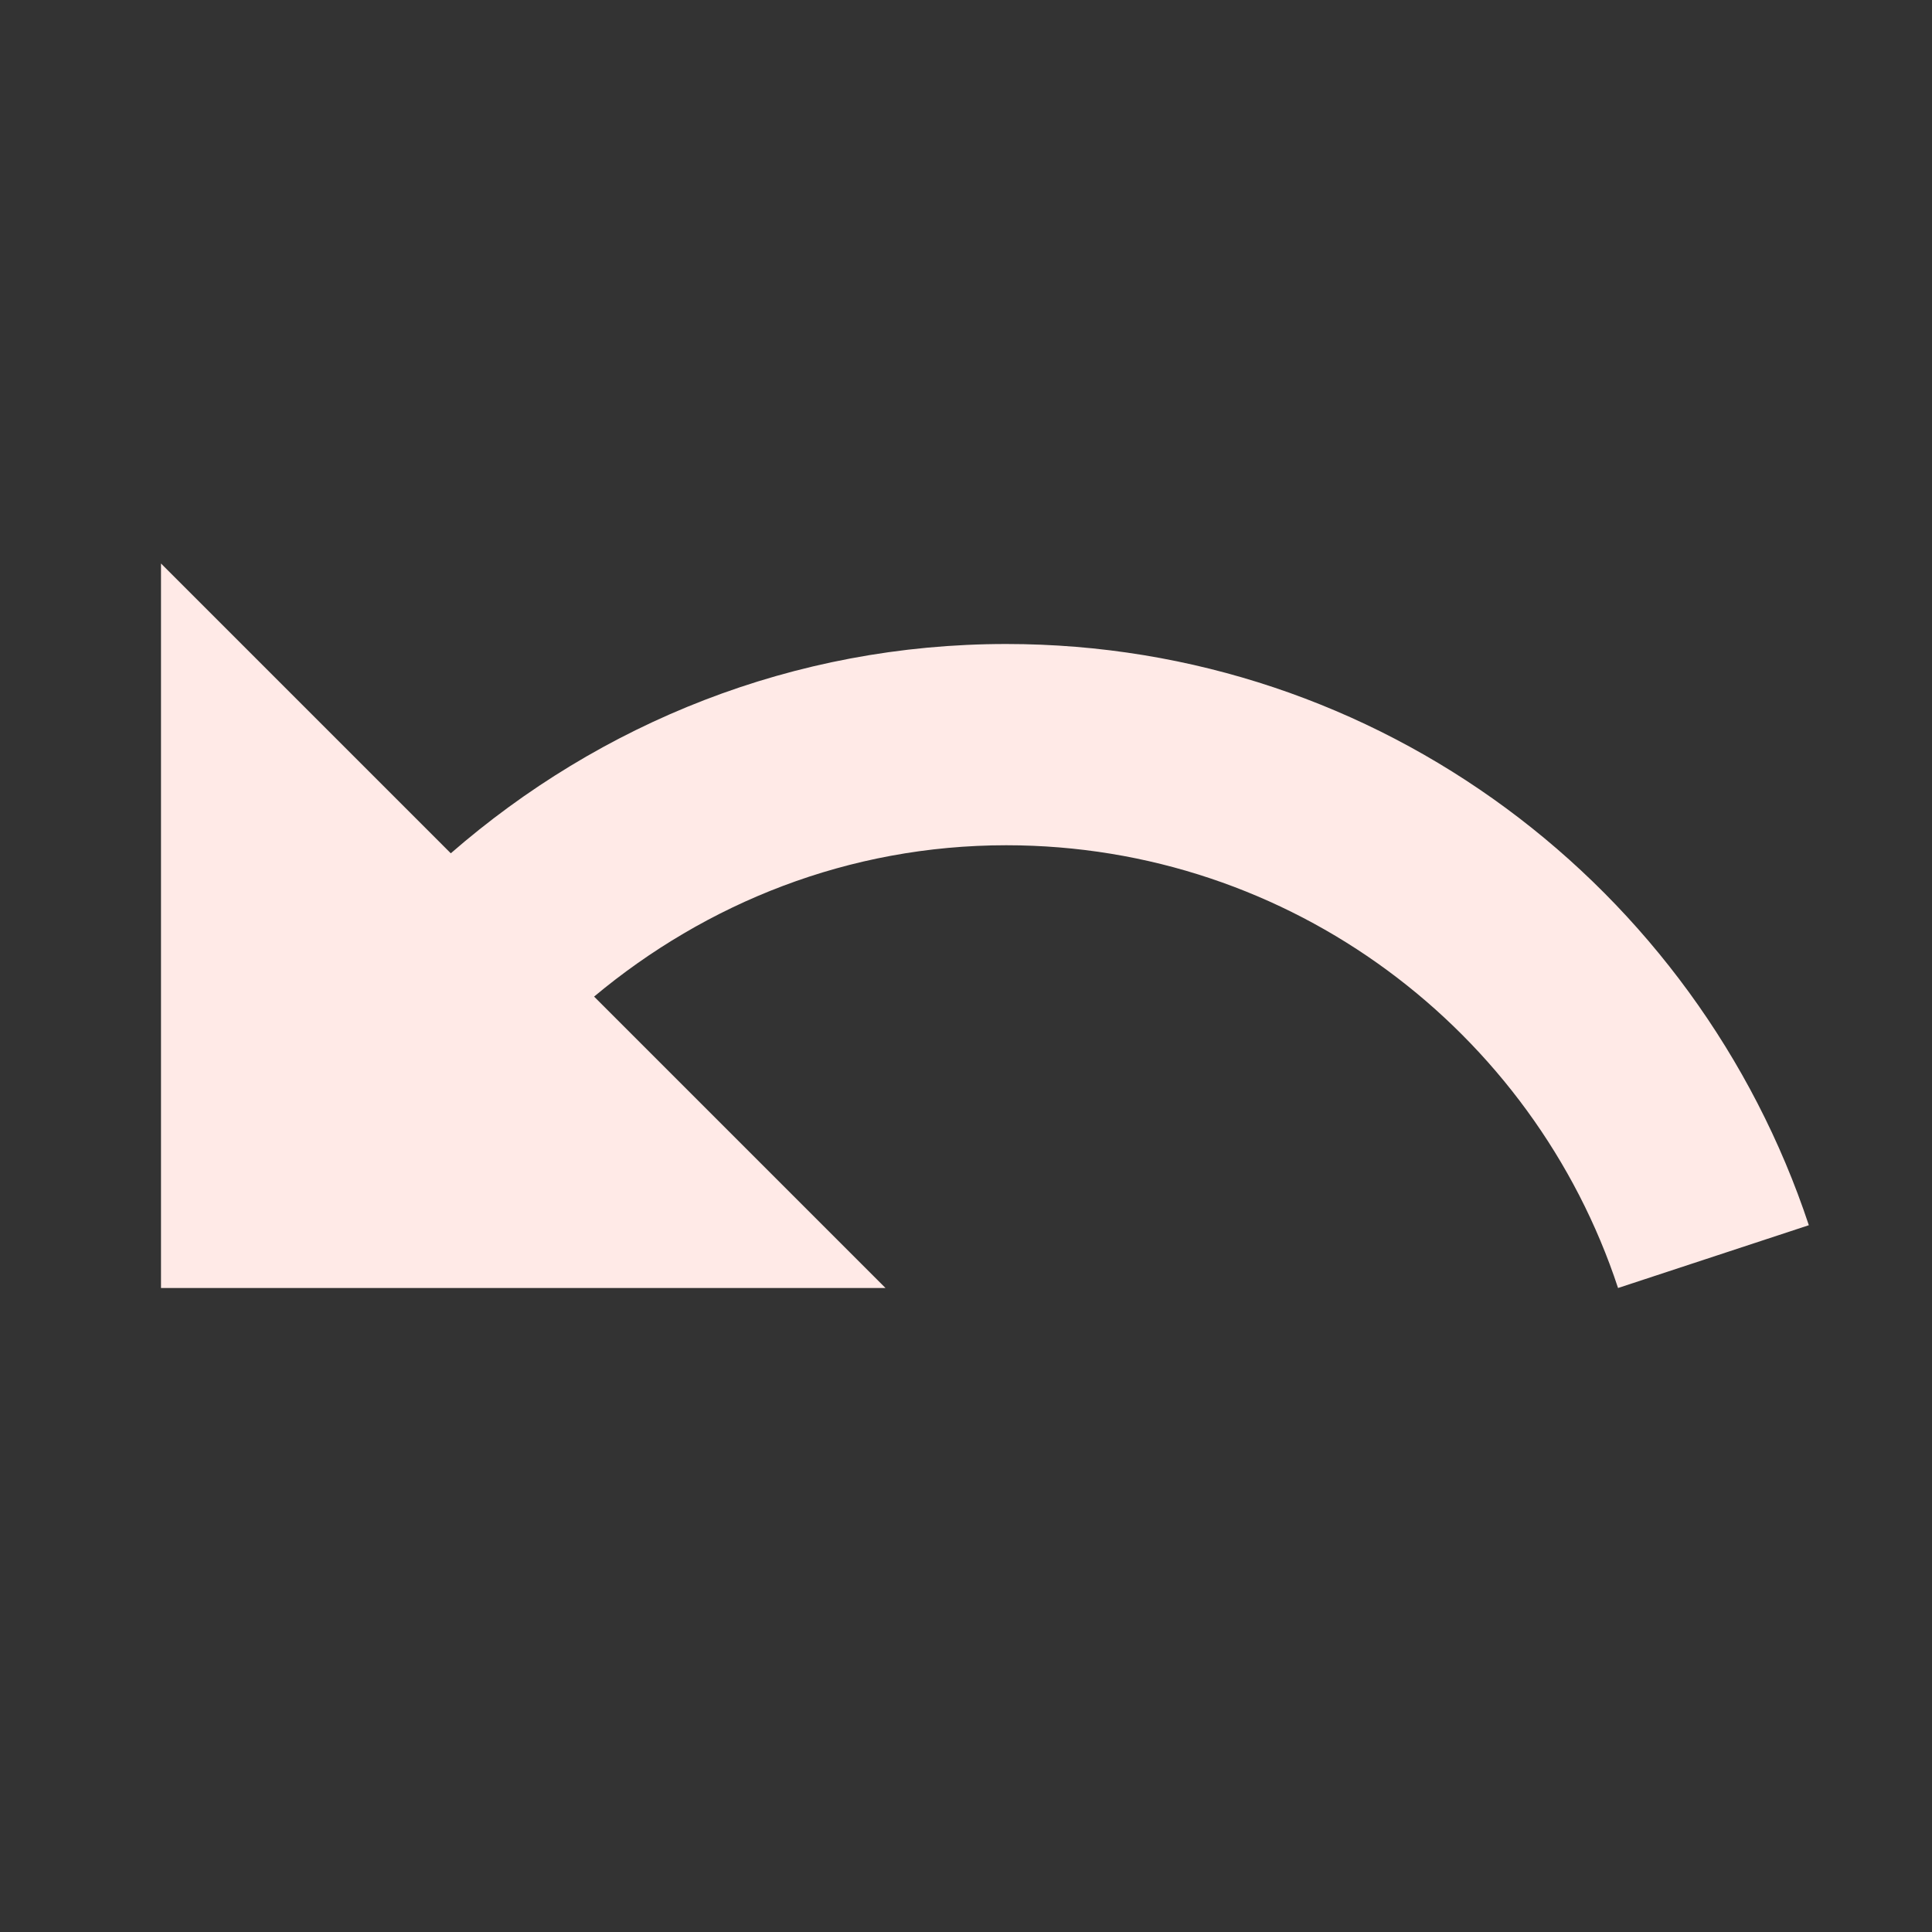 <?xml version="1.0" encoding="utf-8"?>
<!DOCTYPE svg PUBLIC "-//W3C//DTD SVG 1.1//EN" "http://www.w3.org/Graphics/SVG/1.1/DTD/svg11.dtd">
<svg xmlns="http://www.w3.org/2000/svg" xmlns:xlink="http://www.w3.org/1999/xlink" version="1.1" baseProfile="full" width="24" height="24" viewBox="0 0 24.00 24.00" enable-background="new 0 0 24.00 24.00" xml:space="preserve">
	<rect x="0" y="0" width="24.00" height="24.00" fill="#333333" stroke="none"/>
	<path fill="#FFEAE7" fill-opacity="1" stroke-linejoin="round" d="M 12.5,8C 9.85,8 7.45,8.99 5.6,10.6L 2,7L 2,16L 11,16L 7.38,12.38C 8.77,11.22 10.54,10.5 12.5,10.5C 16.04,10.5 19.05,12.81 20.1,16L 22.47,15.22C 21.08,11.03 17.15,8 12.5,8 Z "/>
</svg>
